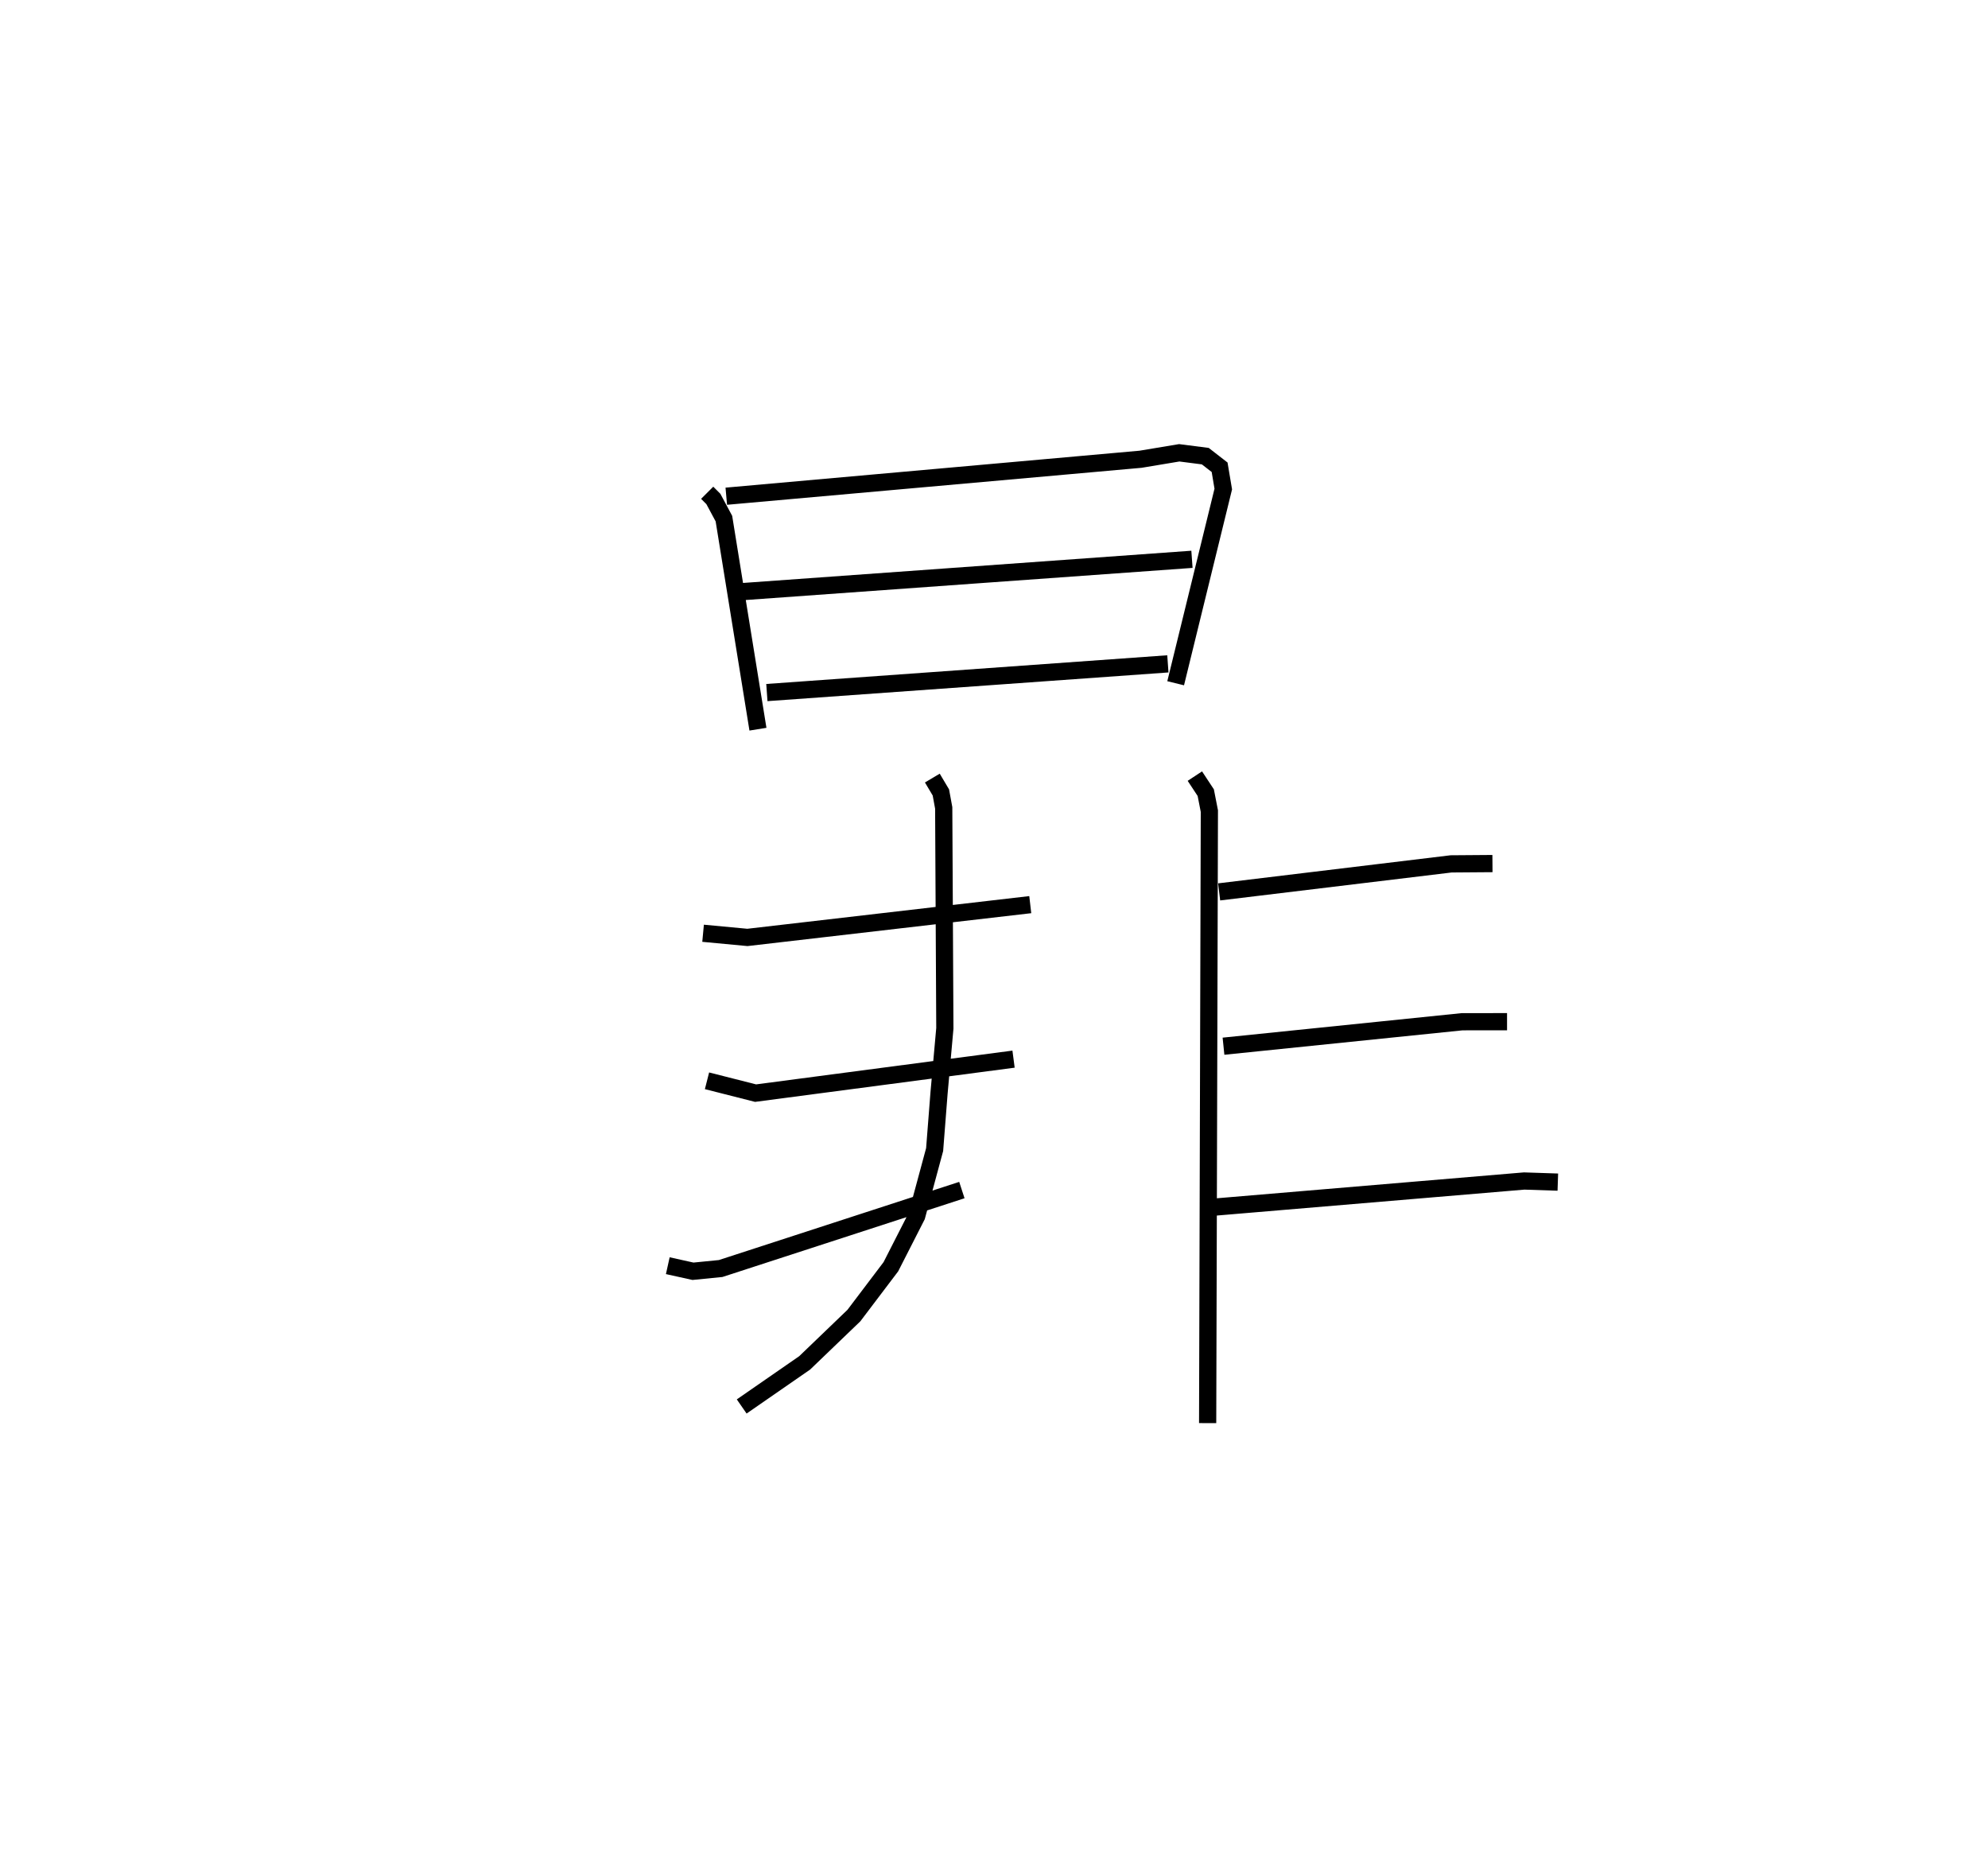 <?xml version="1.0" encoding="utf-8" ?>
<svg baseProfile="full" height="107.694" version="1.1" width="115.533" xmlns="http://www.w3.org/2000/svg" xmlns:ev="http://www.w3.org/2001/xml-events" xmlns:xlink="http://www.w3.org/1999/xlink"><defs /><rect fill="white" height="107.694" width="115.533" x="0" y="0" /><path d="M25,25 m0.0,0.0 m16.098,3.634 l0.359,0.36 0.613,1.142 l1.978,12.237 m-1.84,-13.538 l24.075,-2.148 2.249,-0.375 l1.513,0.194 0.833,0.646 l0.213,1.266 -2.767,11.285 m-25.153,-5.326 l26.1,-1.876 m-24.704,7.743 l23.304,-1.668 m-13.688,6.637 l0.496,0.834 0.165,0.899 l0.066,12.809 -0.337,3.753 l-0.257,3.294 -1.043,3.865 l-1.501,2.943 -2.149,2.838 l-2.859,2.747 -3.66,2.534 m-2.244,-27.498 l2.577,0.242 16.437,-1.905 m-18.786,10.236 l2.823,0.717 14.992,-1.975 m-20.094,12.002 l1.464,0.324 1.607,-0.159 l14.02,-4.559 m13.54,-24.055 l0.633,0.961 0.21,1.073 l-0.1,35.563 m0.668,-30.869 l13.481,-1.628 2.403,-0.018 m-15.631,10.613 l13.87,-1.422 2.609,-0.002 m-17.002,10.774 l17.997,-1.517 1.956,0.065 " fill="none" stroke="black" stroke-width="1" /></svg>